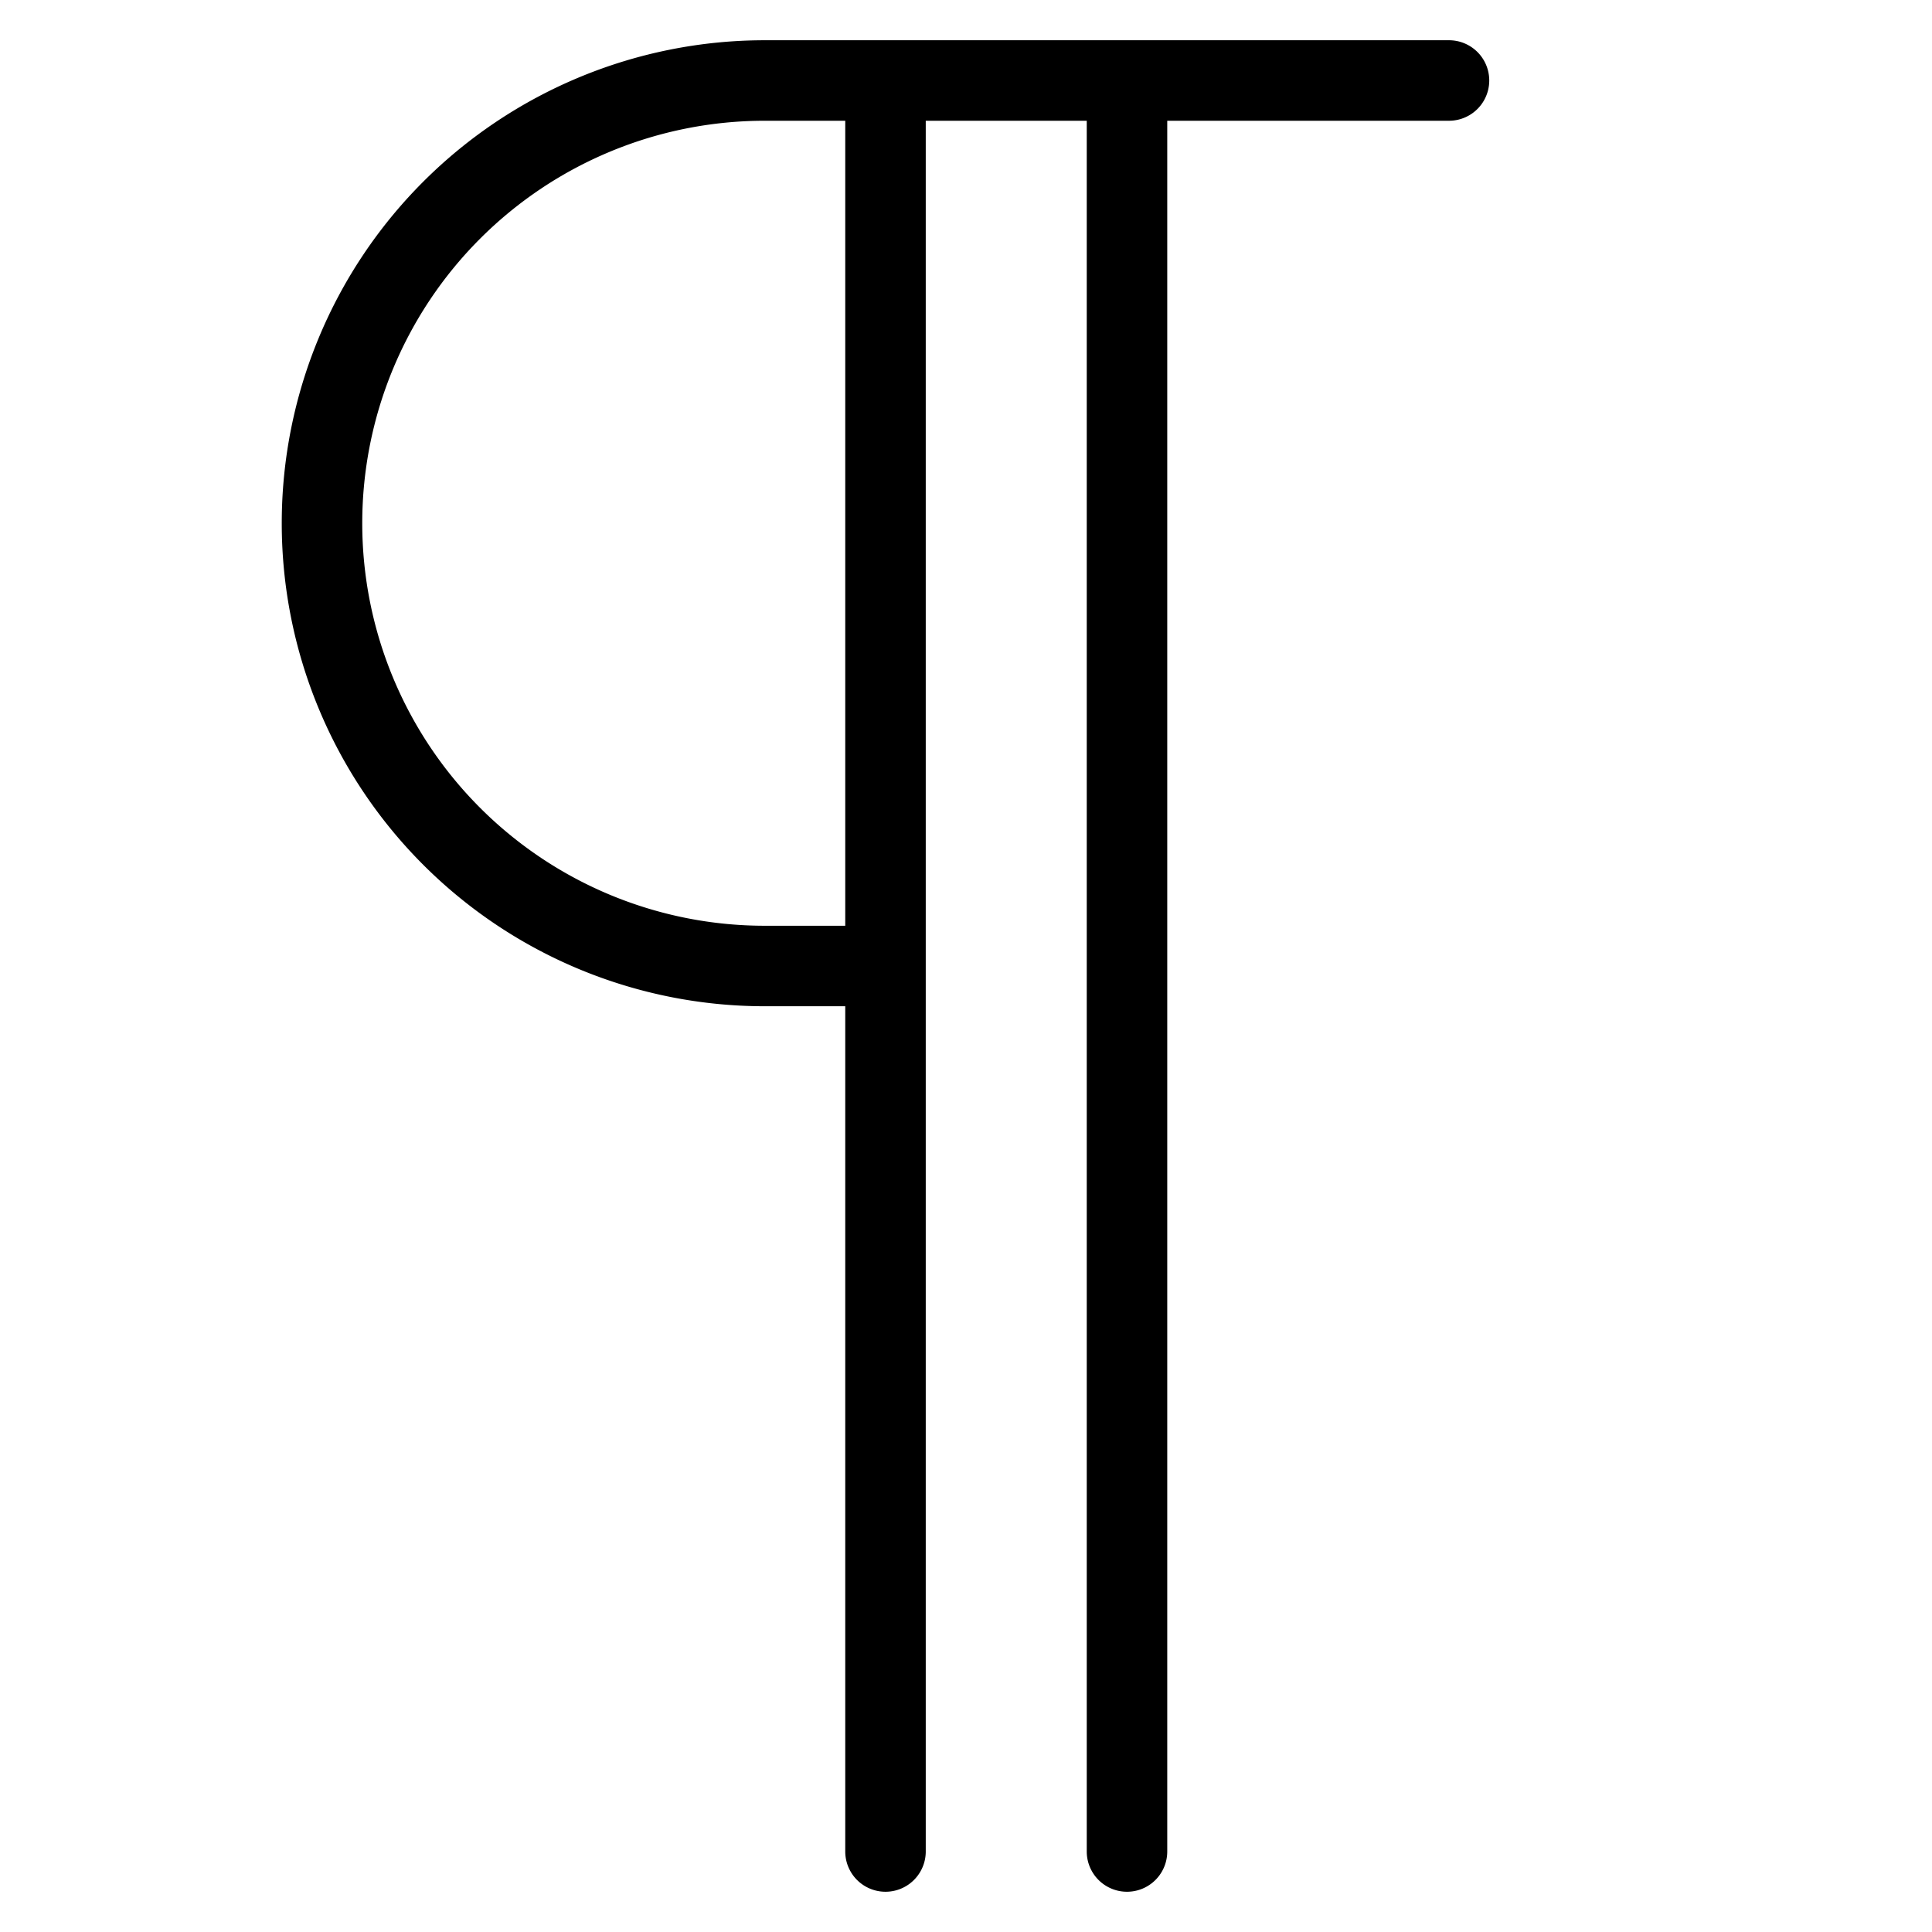 <svg xmlns="http://www.w3.org/2000/svg" viewBox="0 0 48 48">
  <title>paragraph</title>
  <g id="paragraph">
    <path d="M36,1H19a12,12,0,0,0,0,24h2V46a1,1,0,0,0,2,0V3h4V46a1,1,0,0,0,2,0V3h7a1,1,0,0,0,0-2ZM21,23H19A10,10,0,0,1,19,3h2Z"/>
  </g>
</svg>
